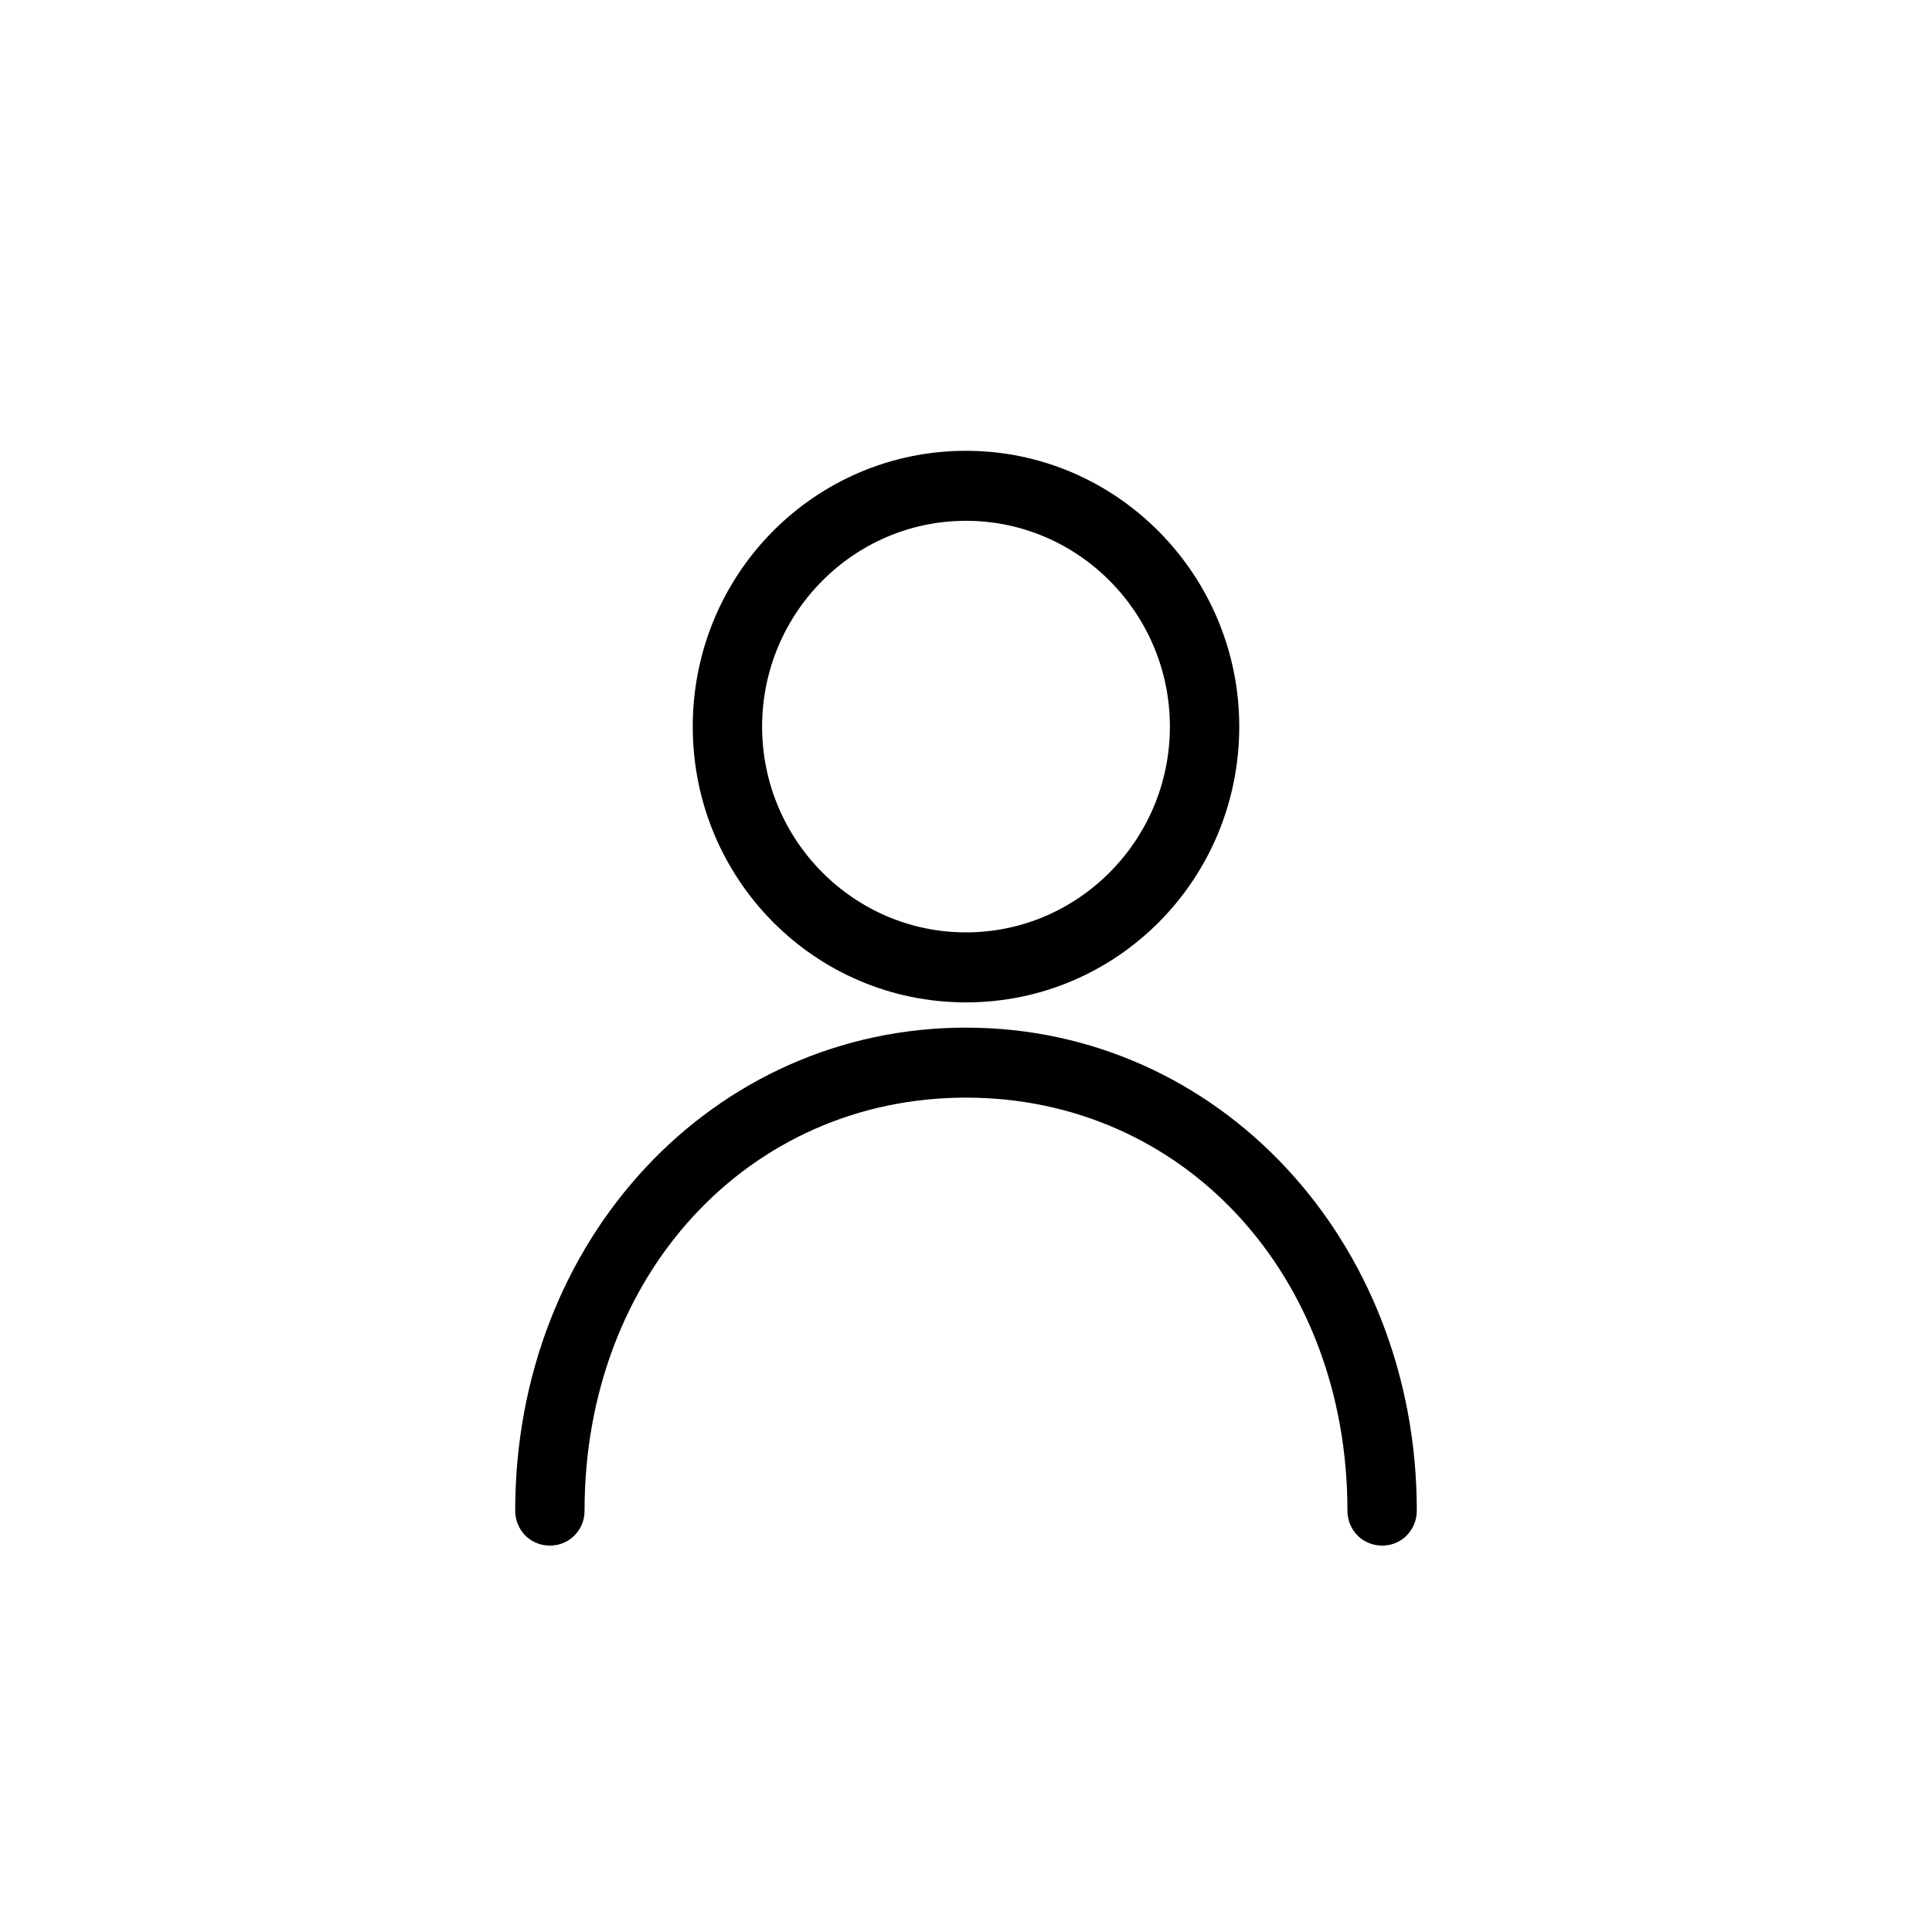 <svg width="30" height="30" viewBox="0 0 30 30" fill="none" xmlns="http://www.w3.org/2000/svg">
<path d="M19.243 11.283C19.243 8.935 17.348 7 15 7C12.652 7 10.757 8.913 10.757 11.283C10.757 13.652 12.652 15.565 15 15.565C17.348 15.565 19.243 13.652 19.243 11.283ZM11.834 11.283C11.834 9.522 13.255 8.087 15 8.087C16.744 8.087 18.166 9.522 18.166 11.283C18.166 13.043 16.744 14.478 15 14.478C13.255 14.478 11.834 13.043 11.834 11.283Z" fill="black"/>
<path d="M8 23.457C8 23.761 8.237 24 8.538 24C8.84 24 9.077 23.761 9.077 23.457C9.077 19.804 11.618 17.044 15 17.044C18.381 17.044 20.923 19.804 20.923 23.457C20.923 23.761 21.16 24 21.462 24C21.763 24 22 23.761 22 23.457C22 19.261 18.92 15.957 15 15.957C11.08 15.957 8 19.239 8 23.457Z" fill="black"/>
</svg>
